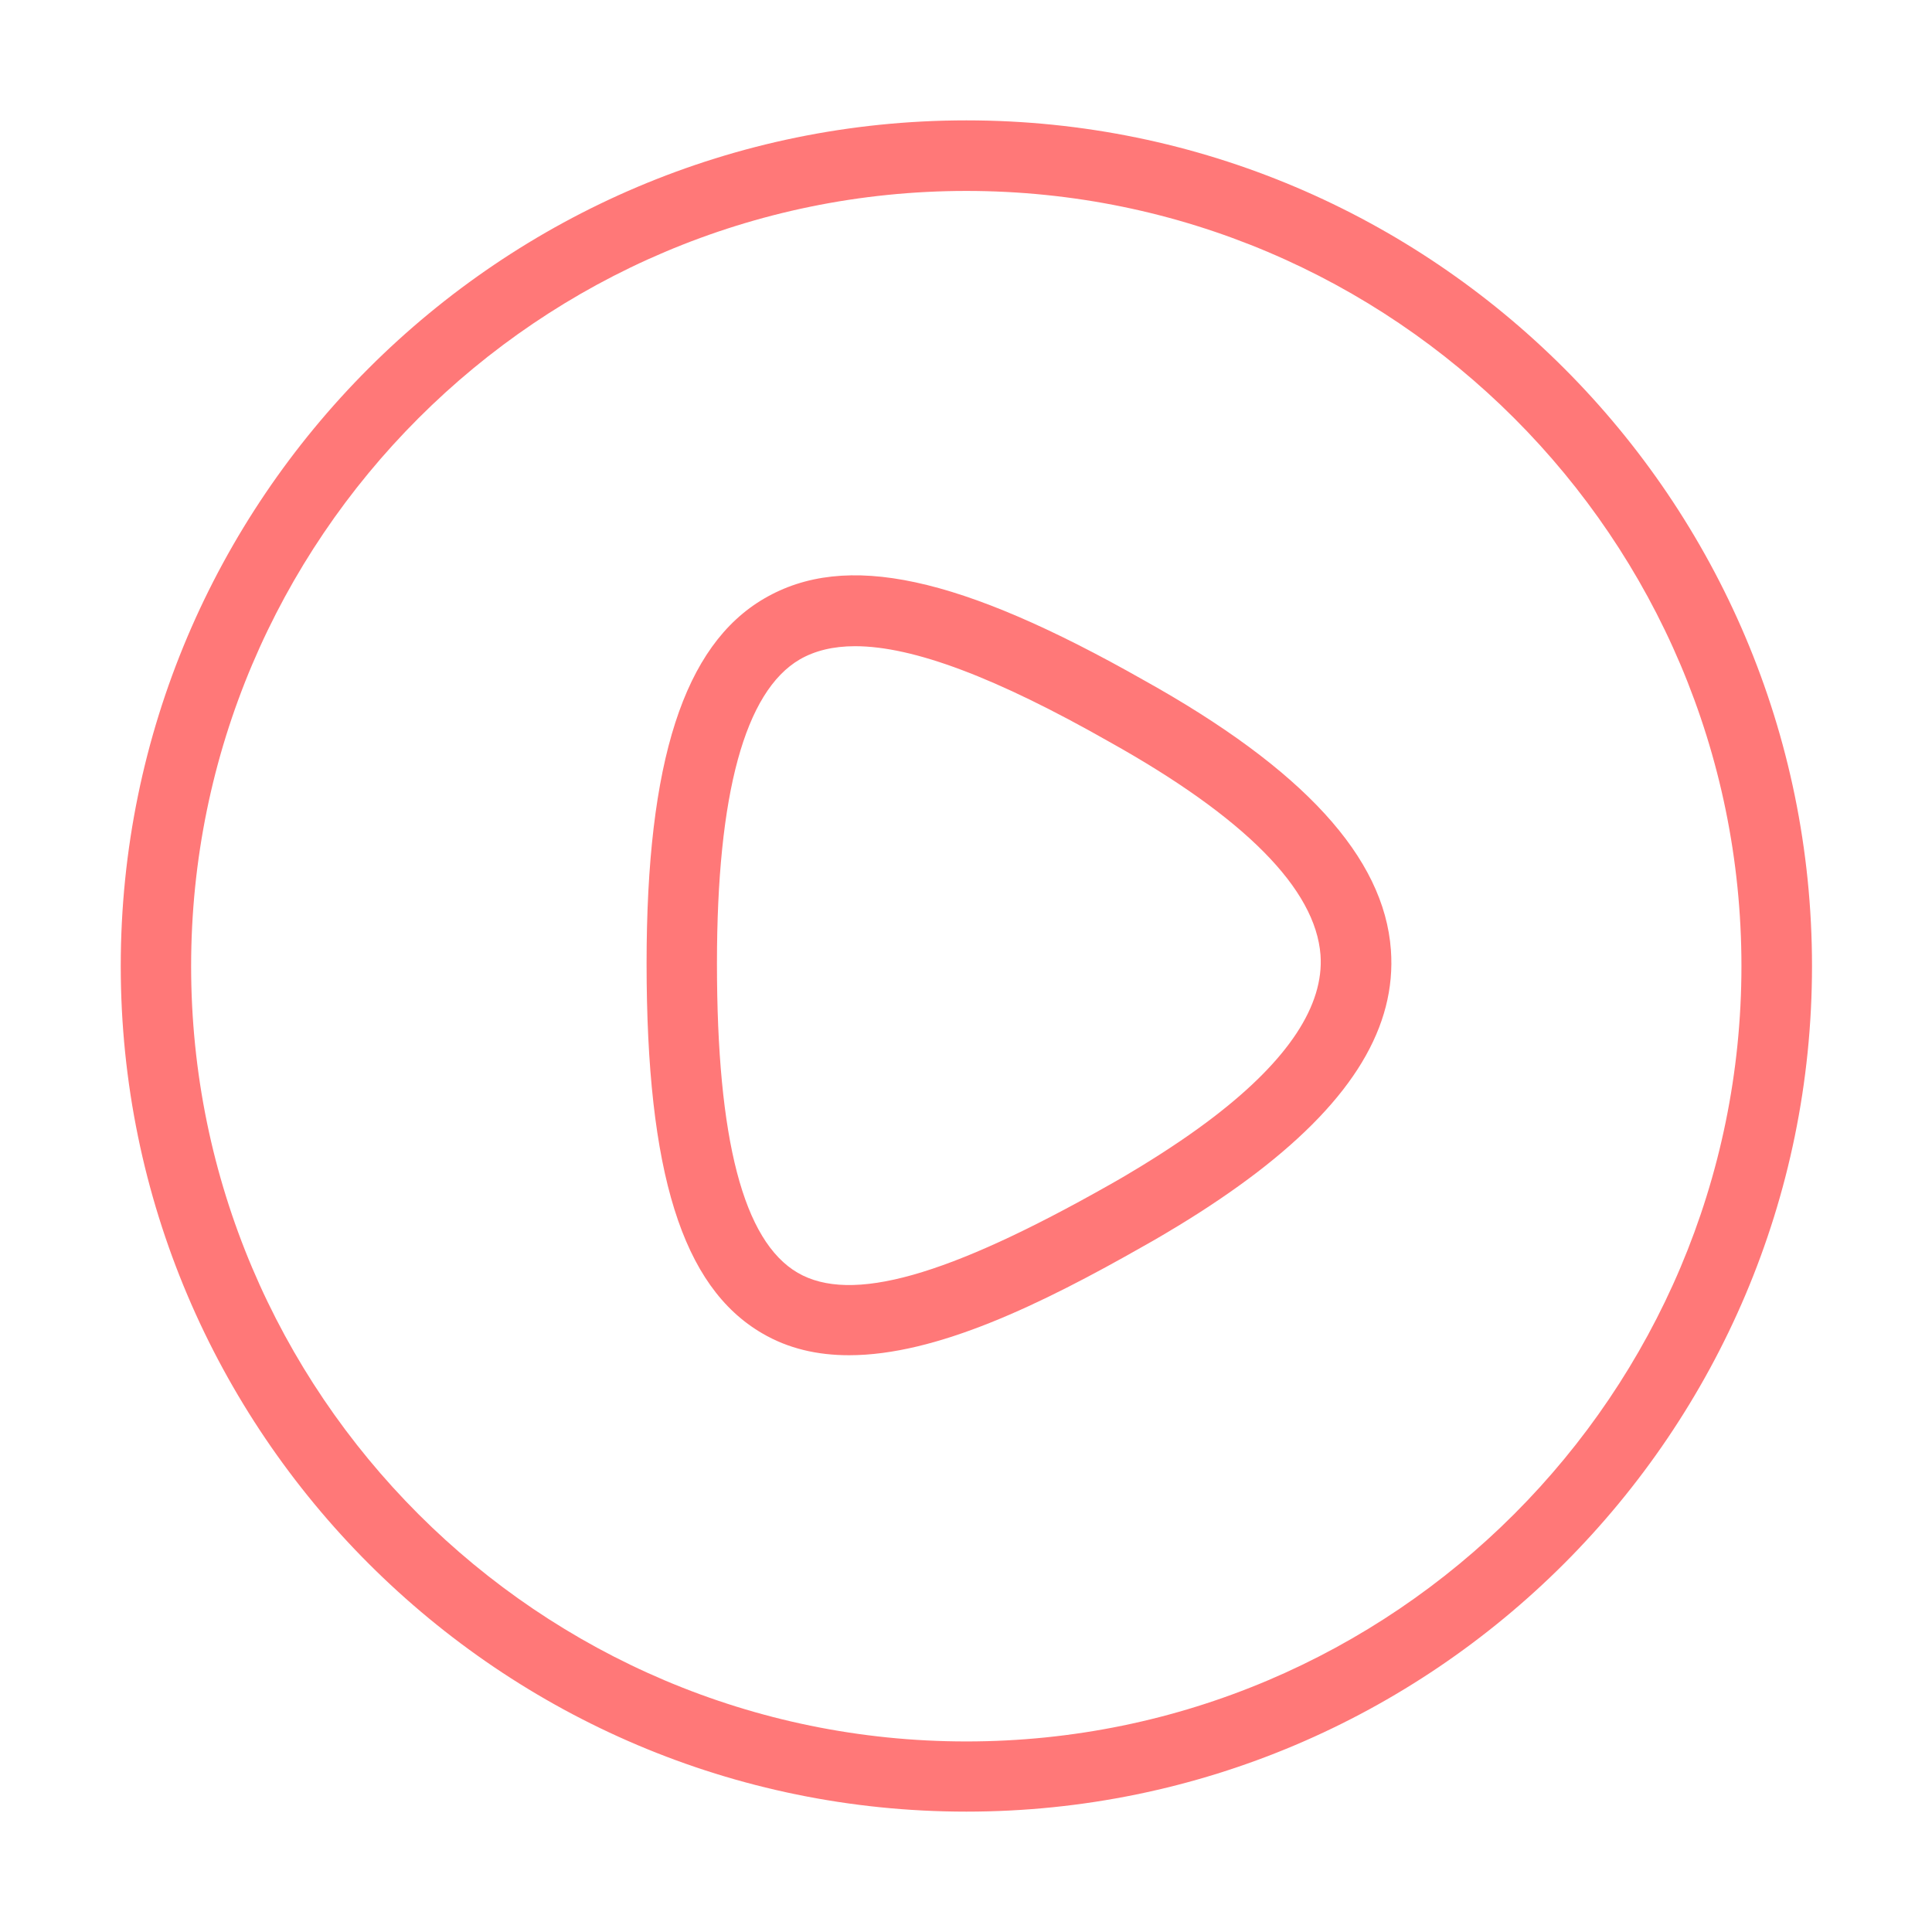 <?xml version="1.0" standalone="no"?><!DOCTYPE svg PUBLIC "-//W3C//DTD SVG 1.1//EN" "http://www.w3.org/Graphics/SVG/1.1/DTD/svg11.dtd"><svg t="1751202364921" class="icon" viewBox="0 0 1024 1024" version="1.1" xmlns="http://www.w3.org/2000/svg" p-id="5113" width="32" height="32" xmlns:xlink="http://www.w3.org/1999/xlink"><path d="M450 718.3c-16.7 0-32.2-3.5-46-11.6-42.4-24.7-61.3-85.2-61.3-196.2 0-107 19.8-168.5 62.4-193.3 43.1-25.1 103.3-12.2 201.3 43.4 84.4 47 127.2 93.8 130.8 142.8 3 40.6-20.3 79.2-71.1 118.1-12.3 9.4-26.3 18.9-41.6 28.2-5.8 3.5-11.8 7.1-18.1 10.6-54.6 31.1-110.1 58-156.4 58z m3.2-375.8c-11.6 0-21.3 2.4-29.3 7-29.1 17-43.9 71.2-43.9 161.1 0 93.5 14 147.2 42.8 164C451.1 691 502 676.7 588 628c5.9-3.3 11.6-6.7 17-10 14.2-8.7 27.1-17.4 38.3-26 39.5-30.3 58.5-59.1 56.6-85.8-2.6-35-40.2-73-111.9-113-60-34.1-104-50.7-134.8-50.7z" fill="#FF7878" p-id="5114"></path><path d="M512.2 960.2C265.1 960.2 64 759.2 64 512S265 63.8 512.2 63.8s448.2 201 448.2 448.2-201.1 448.2-448.2 448.2z m0-859c-226.6 0-410.9 184.3-410.9 410.9S285.6 923 512.2 923 923 738.6 923 512 738.7 101.2 512.2 101.2z" fill="#FF7878" p-id="5115"></path></svg>